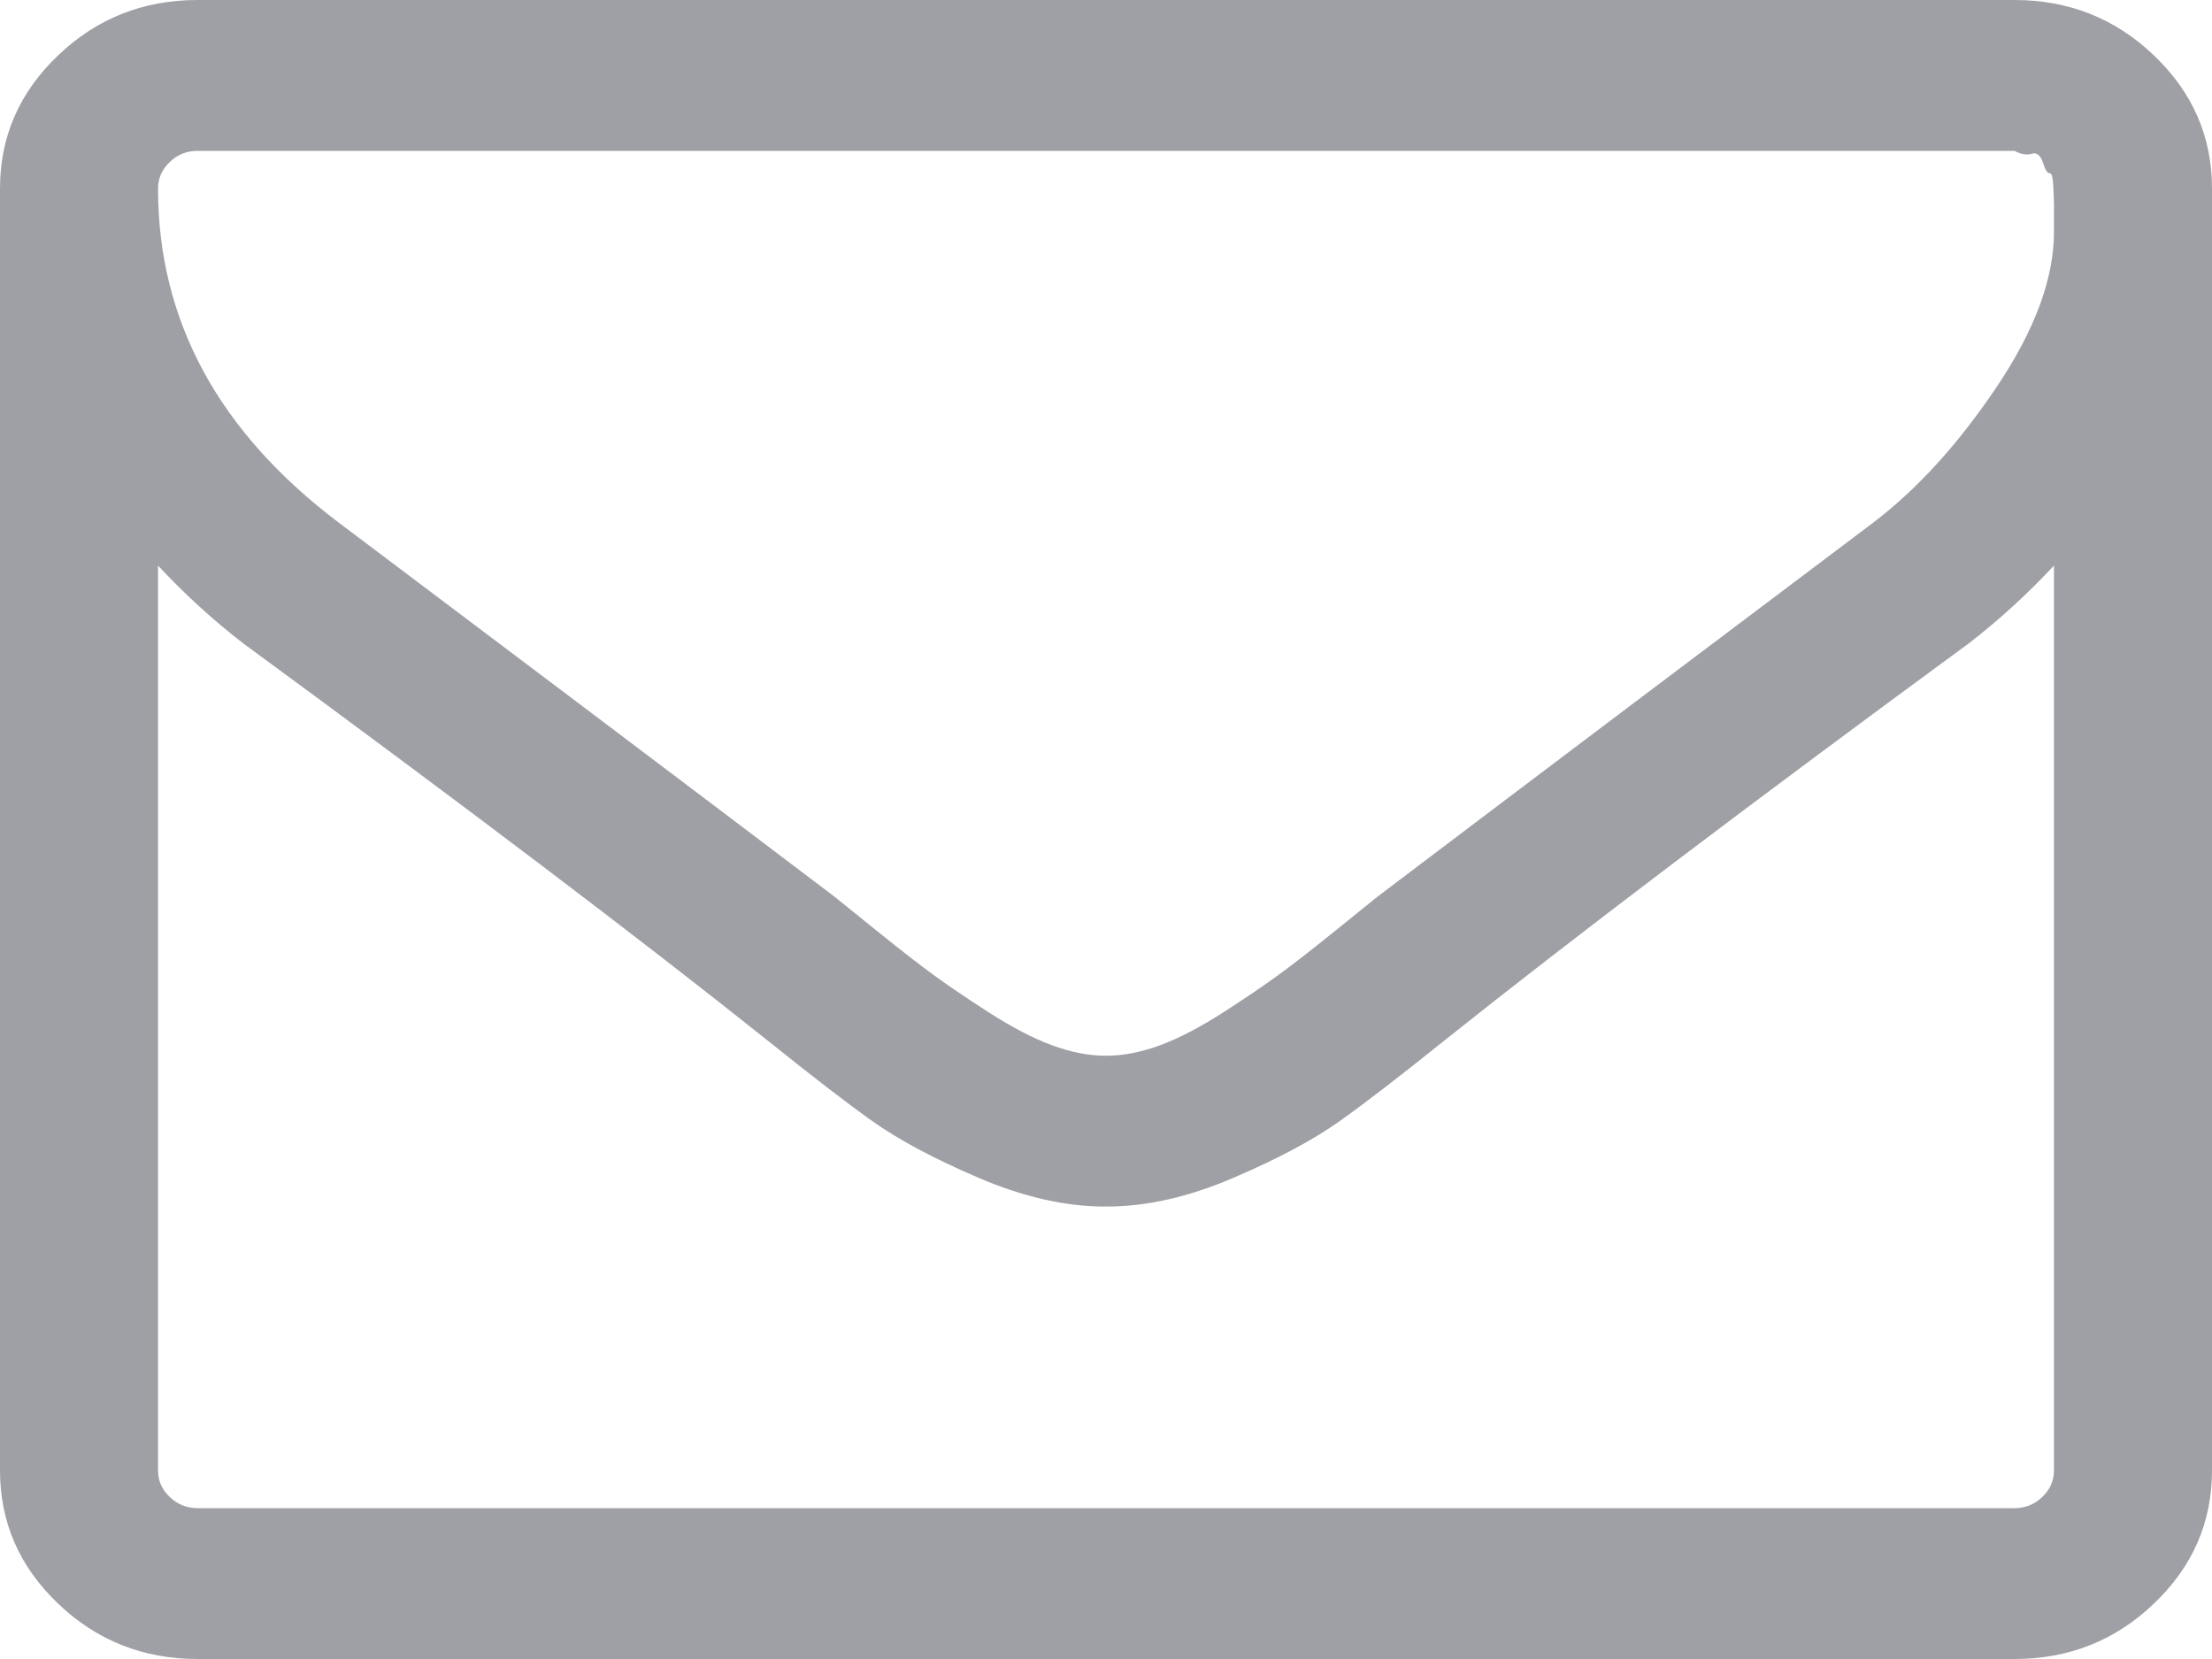 ﻿<?xml version="1.0" encoding="utf-8"?>
<svg version="1.1" xmlns:xlink="http://www.w3.org/1999/xlink" width="20px" height="15px" xmlns="http://www.w3.org/2000/svg">
  <g transform="matrix(1 0 0 1 -815 -1307 )">
    <path d="M 18.465 13.535  C 18.536 13.468  18.571 13.388  18.571 13.295  L 18.571 5.114  C 18.333 5.369  18.077 5.604  17.801 5.817  C 15.807 7.28  14.222 8.48  13.047 9.418  C 12.667 9.723  12.359 9.961  12.121 10.131  C 11.882 10.302  11.561 10.474  11.155 10.648  C 10.75 10.822  10.368 10.909  10.011 10.909  L 10 10.909  L 9.989 10.909  C 9.632 10.909  9.25 10.822  8.845 10.648  C 8.439 10.474  8.118 10.302  7.879 10.131  C 7.641 9.961  7.333 9.723  6.953 9.418  C 5.778 8.48  4.193 7.28  2.199 5.817  C 1.923 5.604  1.667 5.369  1.429 5.114  L 1.429 13.295  C 1.429 13.388  1.464 13.468  1.535 13.535  C 1.605 13.603  1.689 13.636  1.786 13.636  L 18.214 13.636  C 18.311 13.636  18.395 13.603  18.465 13.535  Z M 18.052 3.5  C 18.398 2.985  18.571 2.518  18.571 2.099  L 18.571 1.982  L 18.571 1.838  C 18.571 1.838  18.57 1.792  18.566 1.699  C 18.562 1.607  18.551 1.562  18.532 1.566  C 18.514 1.57  18.493 1.538  18.471 1.47  C 18.449 1.403  18.415 1.376  18.371 1.39  C 18.326 1.404  18.274 1.396  18.214 1.364  L 1.786 1.364  C 1.689 1.364  1.605 1.397  1.535 1.465  C 1.464 1.532  1.429 1.612  1.429 1.705  C 1.429 2.898  1.975 3.906  3.069 4.73  C 4.505 5.81  5.997 6.935  7.545 8.107  C 7.589 8.143  7.719 8.248  7.935 8.422  C 8.151 8.596  8.322 8.729  8.449 8.821  C 8.575 8.913  8.741 9.025  8.945 9.157  C 9.15 9.288  9.338 9.386  9.509 9.45  C 9.68 9.513  9.84 9.545  9.989 9.545  L 10 9.545  L 10.011 9.545  C 10.16 9.545  10.32 9.513  10.491 9.45  C 10.662 9.386  10.85 9.288  11.055 9.157  C 11.259 9.025  11.425 8.913  11.551 8.821  C 11.678 8.729  11.849 8.596  12.065 8.422  C 12.281 8.248  12.411 8.143  12.455 8.107  C 14.003 6.935  15.495 5.81  16.931 4.73  C 17.333 4.425  17.706 4.015  18.052 3.5  Z M 19.475 0.501  C 19.825 0.835  20 1.236  20 1.705  L 20 13.295  C 20 13.764  19.825 14.165  19.475 14.499  C 19.126 14.833  18.705 15  18.214 15  L 1.786 15  C 1.295 15  0.874 14.833  0.525 14.499  C 0.175 14.165  0 13.764  0 13.295  L 0 1.705  C 0 1.236  0.175 0.835  0.525 0.501  C 0.874 0.167  1.295 0  1.786 0  L 18.214 0  C 18.705 0  19.126 0.167  19.475 0.501  Z " fill-rule="nonzero" fill="#9fa0a5" stroke="none" transform="matrix(1 0 0 1 815 1307 )" />
  </g>
</svg>